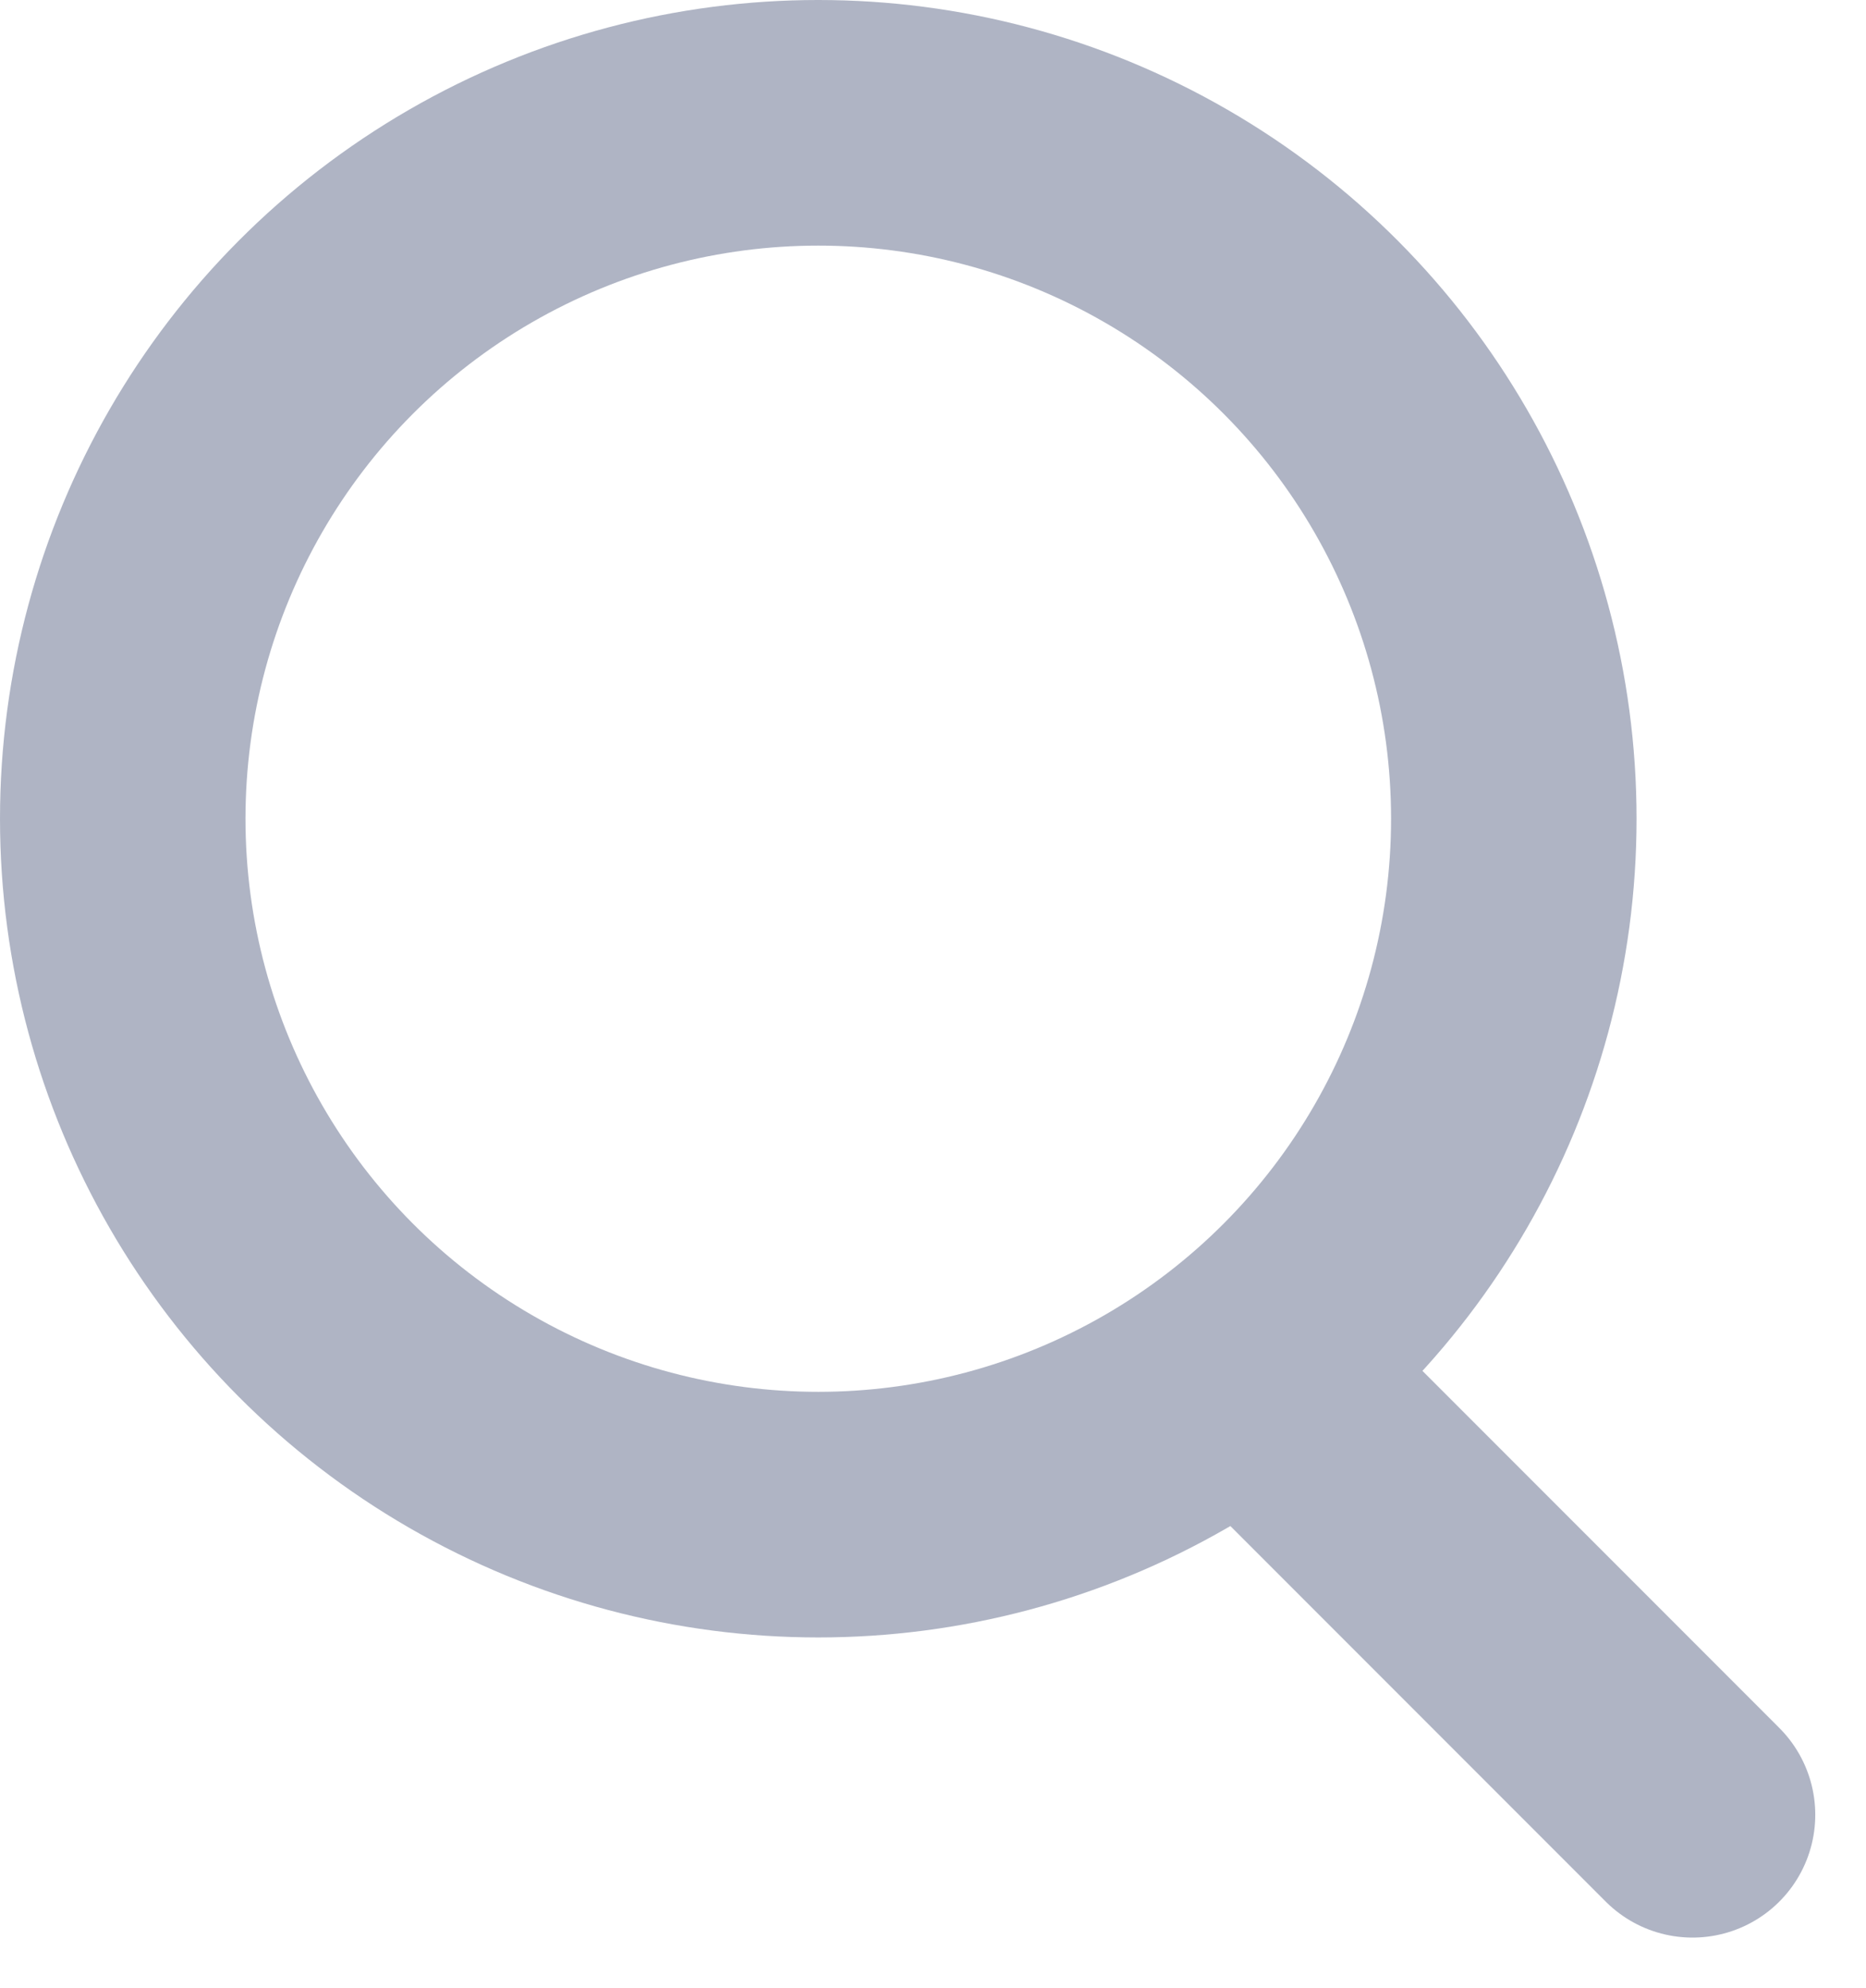 <svg xmlns="http://www.w3.org/2000/svg" width="11.402" height="12.143" viewBox="0 0 11.402 12.143">
  <g id="Group_1270" data-name="Group 1270" transform="translate(0.154 0)" opacity="0.5">
    <g id="Ellipse_124" data-name="Ellipse 124" transform="translate(-0.154 0)" fill="none" stroke="#5f6a8a" stroke-linecap="round" stroke-linejoin="round" stroke-width="1.5">
      <circle cx="5" cy="5" r="5" stroke="none"/>
      <circle cx="5" cy="5" r="4.25" fill="none"/>
    </g>
    <line id="Line_294" data-name="Line 294" x2="2.37" y2="2.37" transform="translate(7.818 8.713)" fill="none" stroke="#5f6a8a" stroke-linecap="round" stroke-width="1.5"/>
  </g>
</svg>
